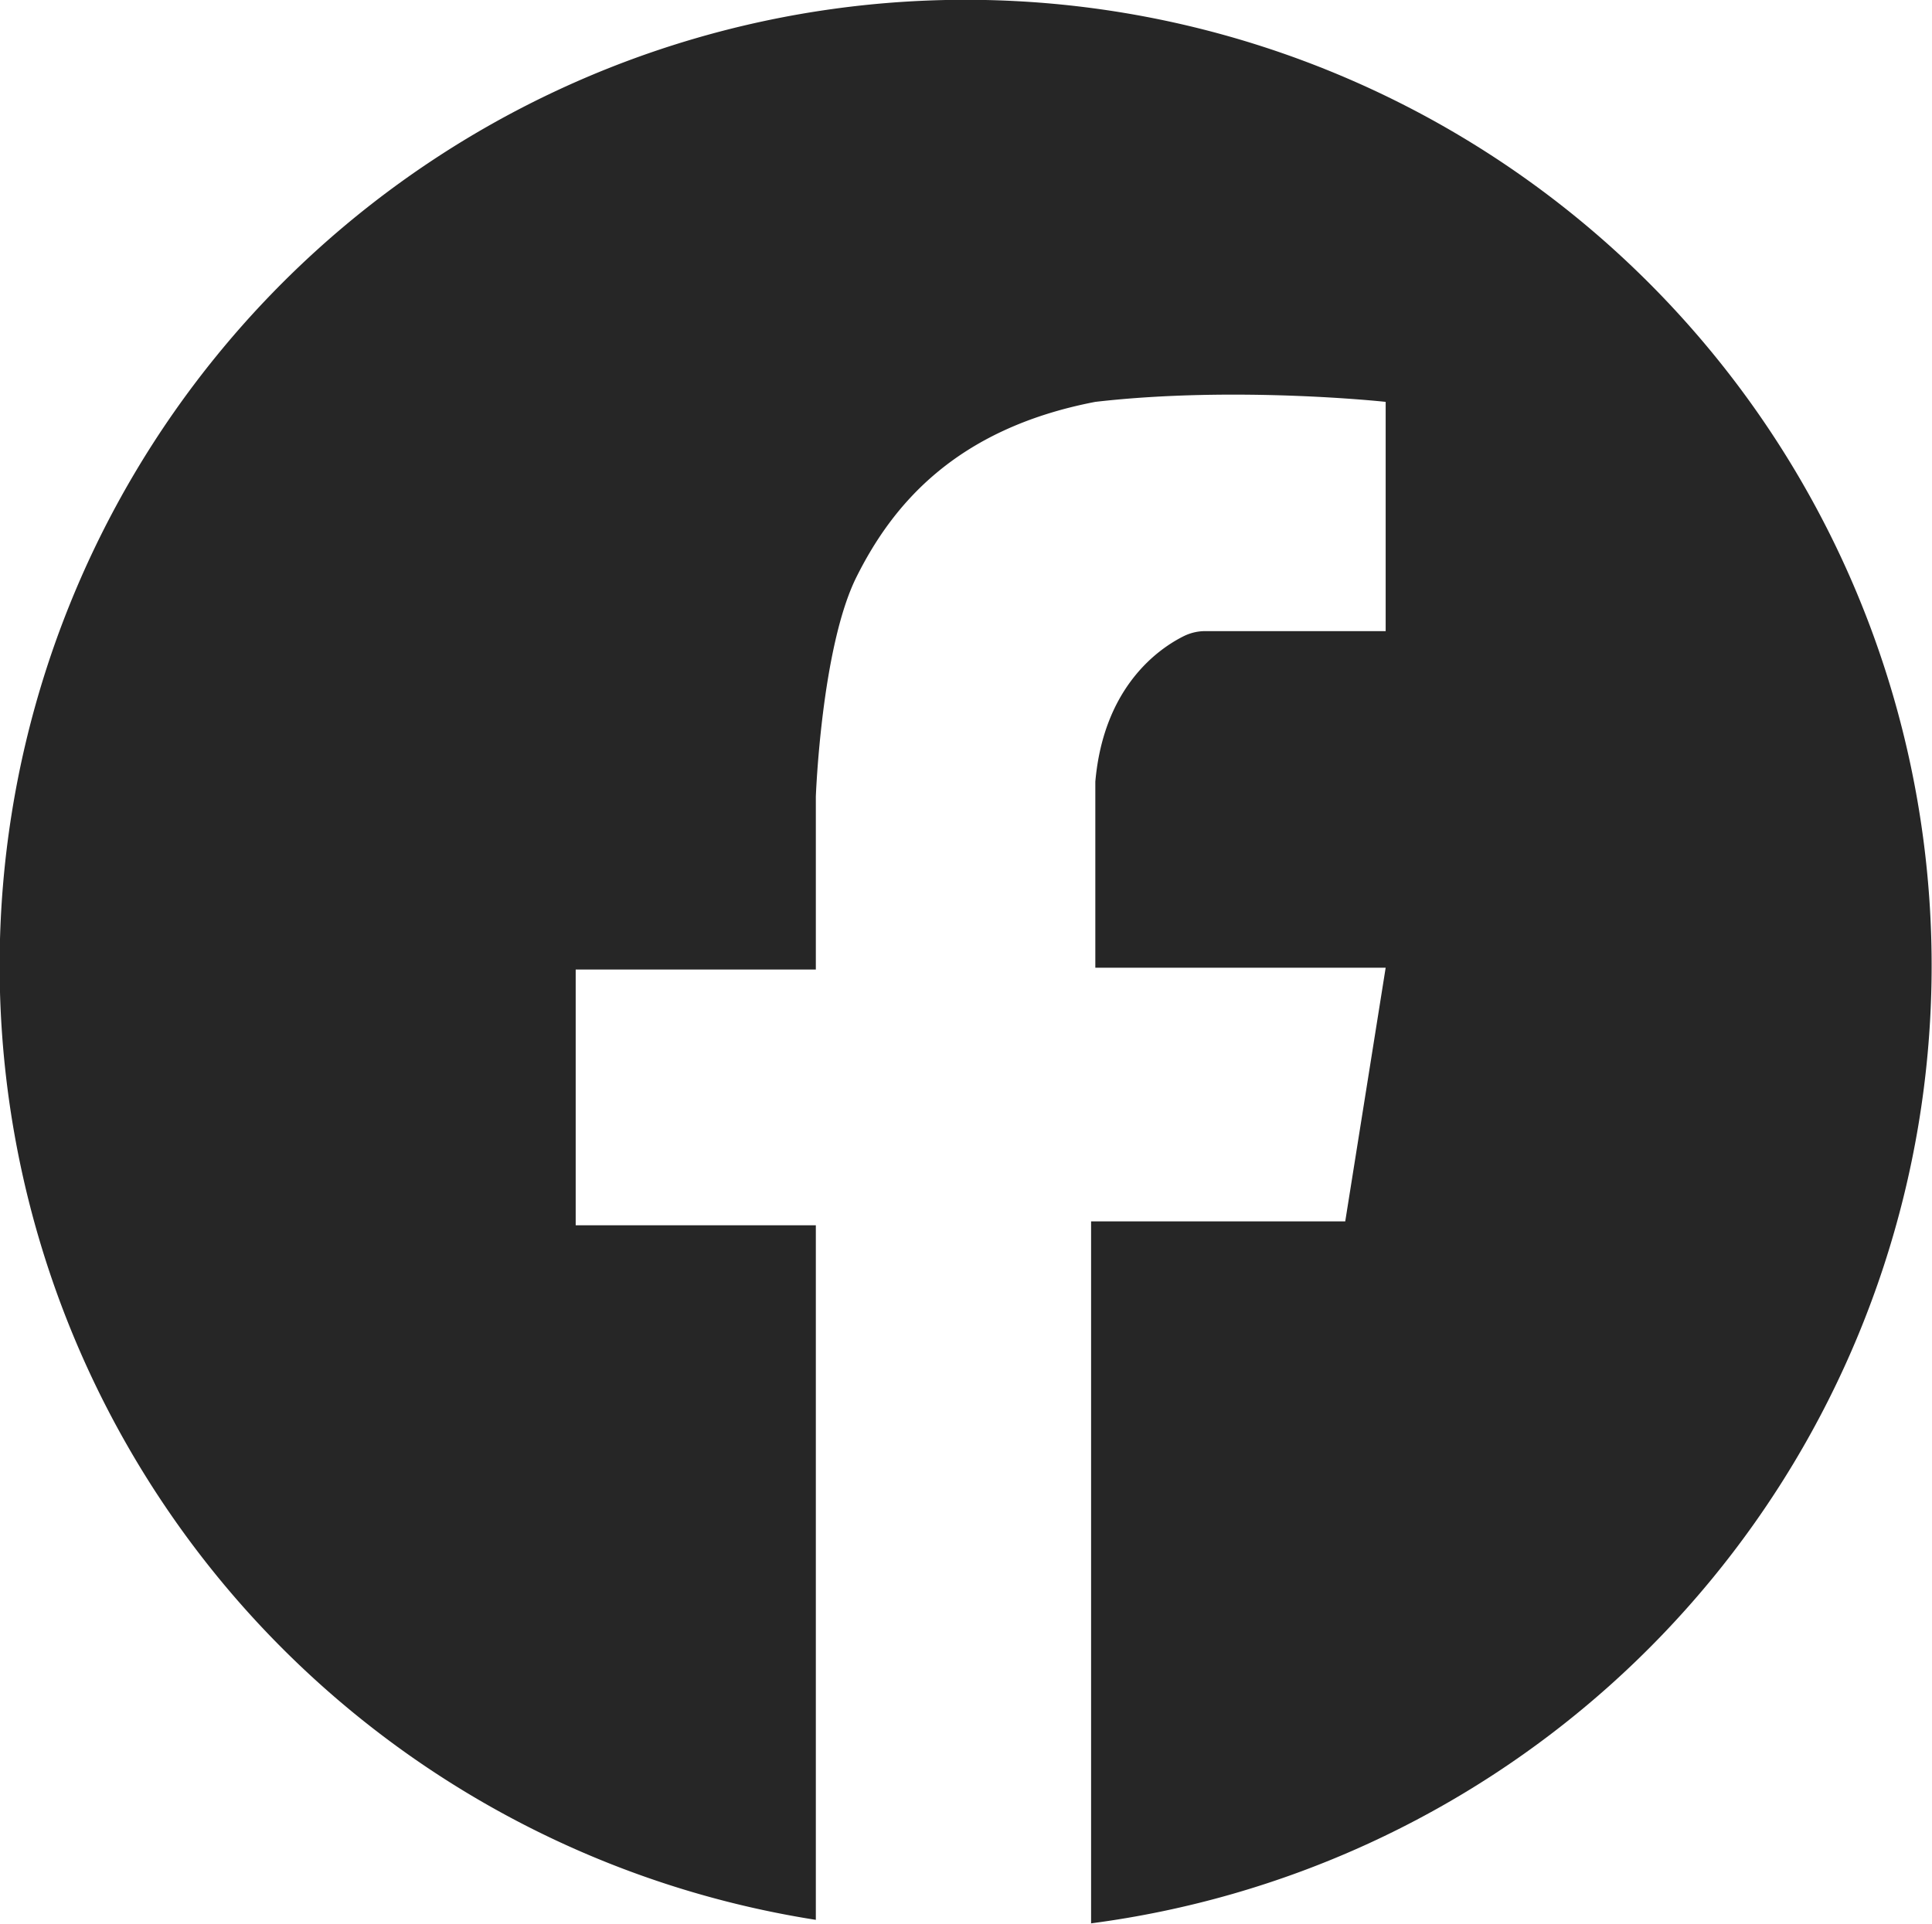 <svg id="Слой_1" data-name="Слой 1" xmlns="http://www.w3.org/2000/svg" viewBox="0 0 356 354.52"><path d="M444.72 473.46V344.03h46.83l7.45-46.75h-53.5V263c1.55-17.64 11.82-24.61 16.35-26.85a8.9 8.9 0 014-.9H499V193s-27.5-3-53.5 0c-26 5-37.5 19.25-44 32.25s-7.5 40.5-7.5 40.5v31.86h-44.25v47.14H394v128a178 178 0 1150.69.65z" transform="translate(-243.67 -118.94)" fill="#262626"/></svg>